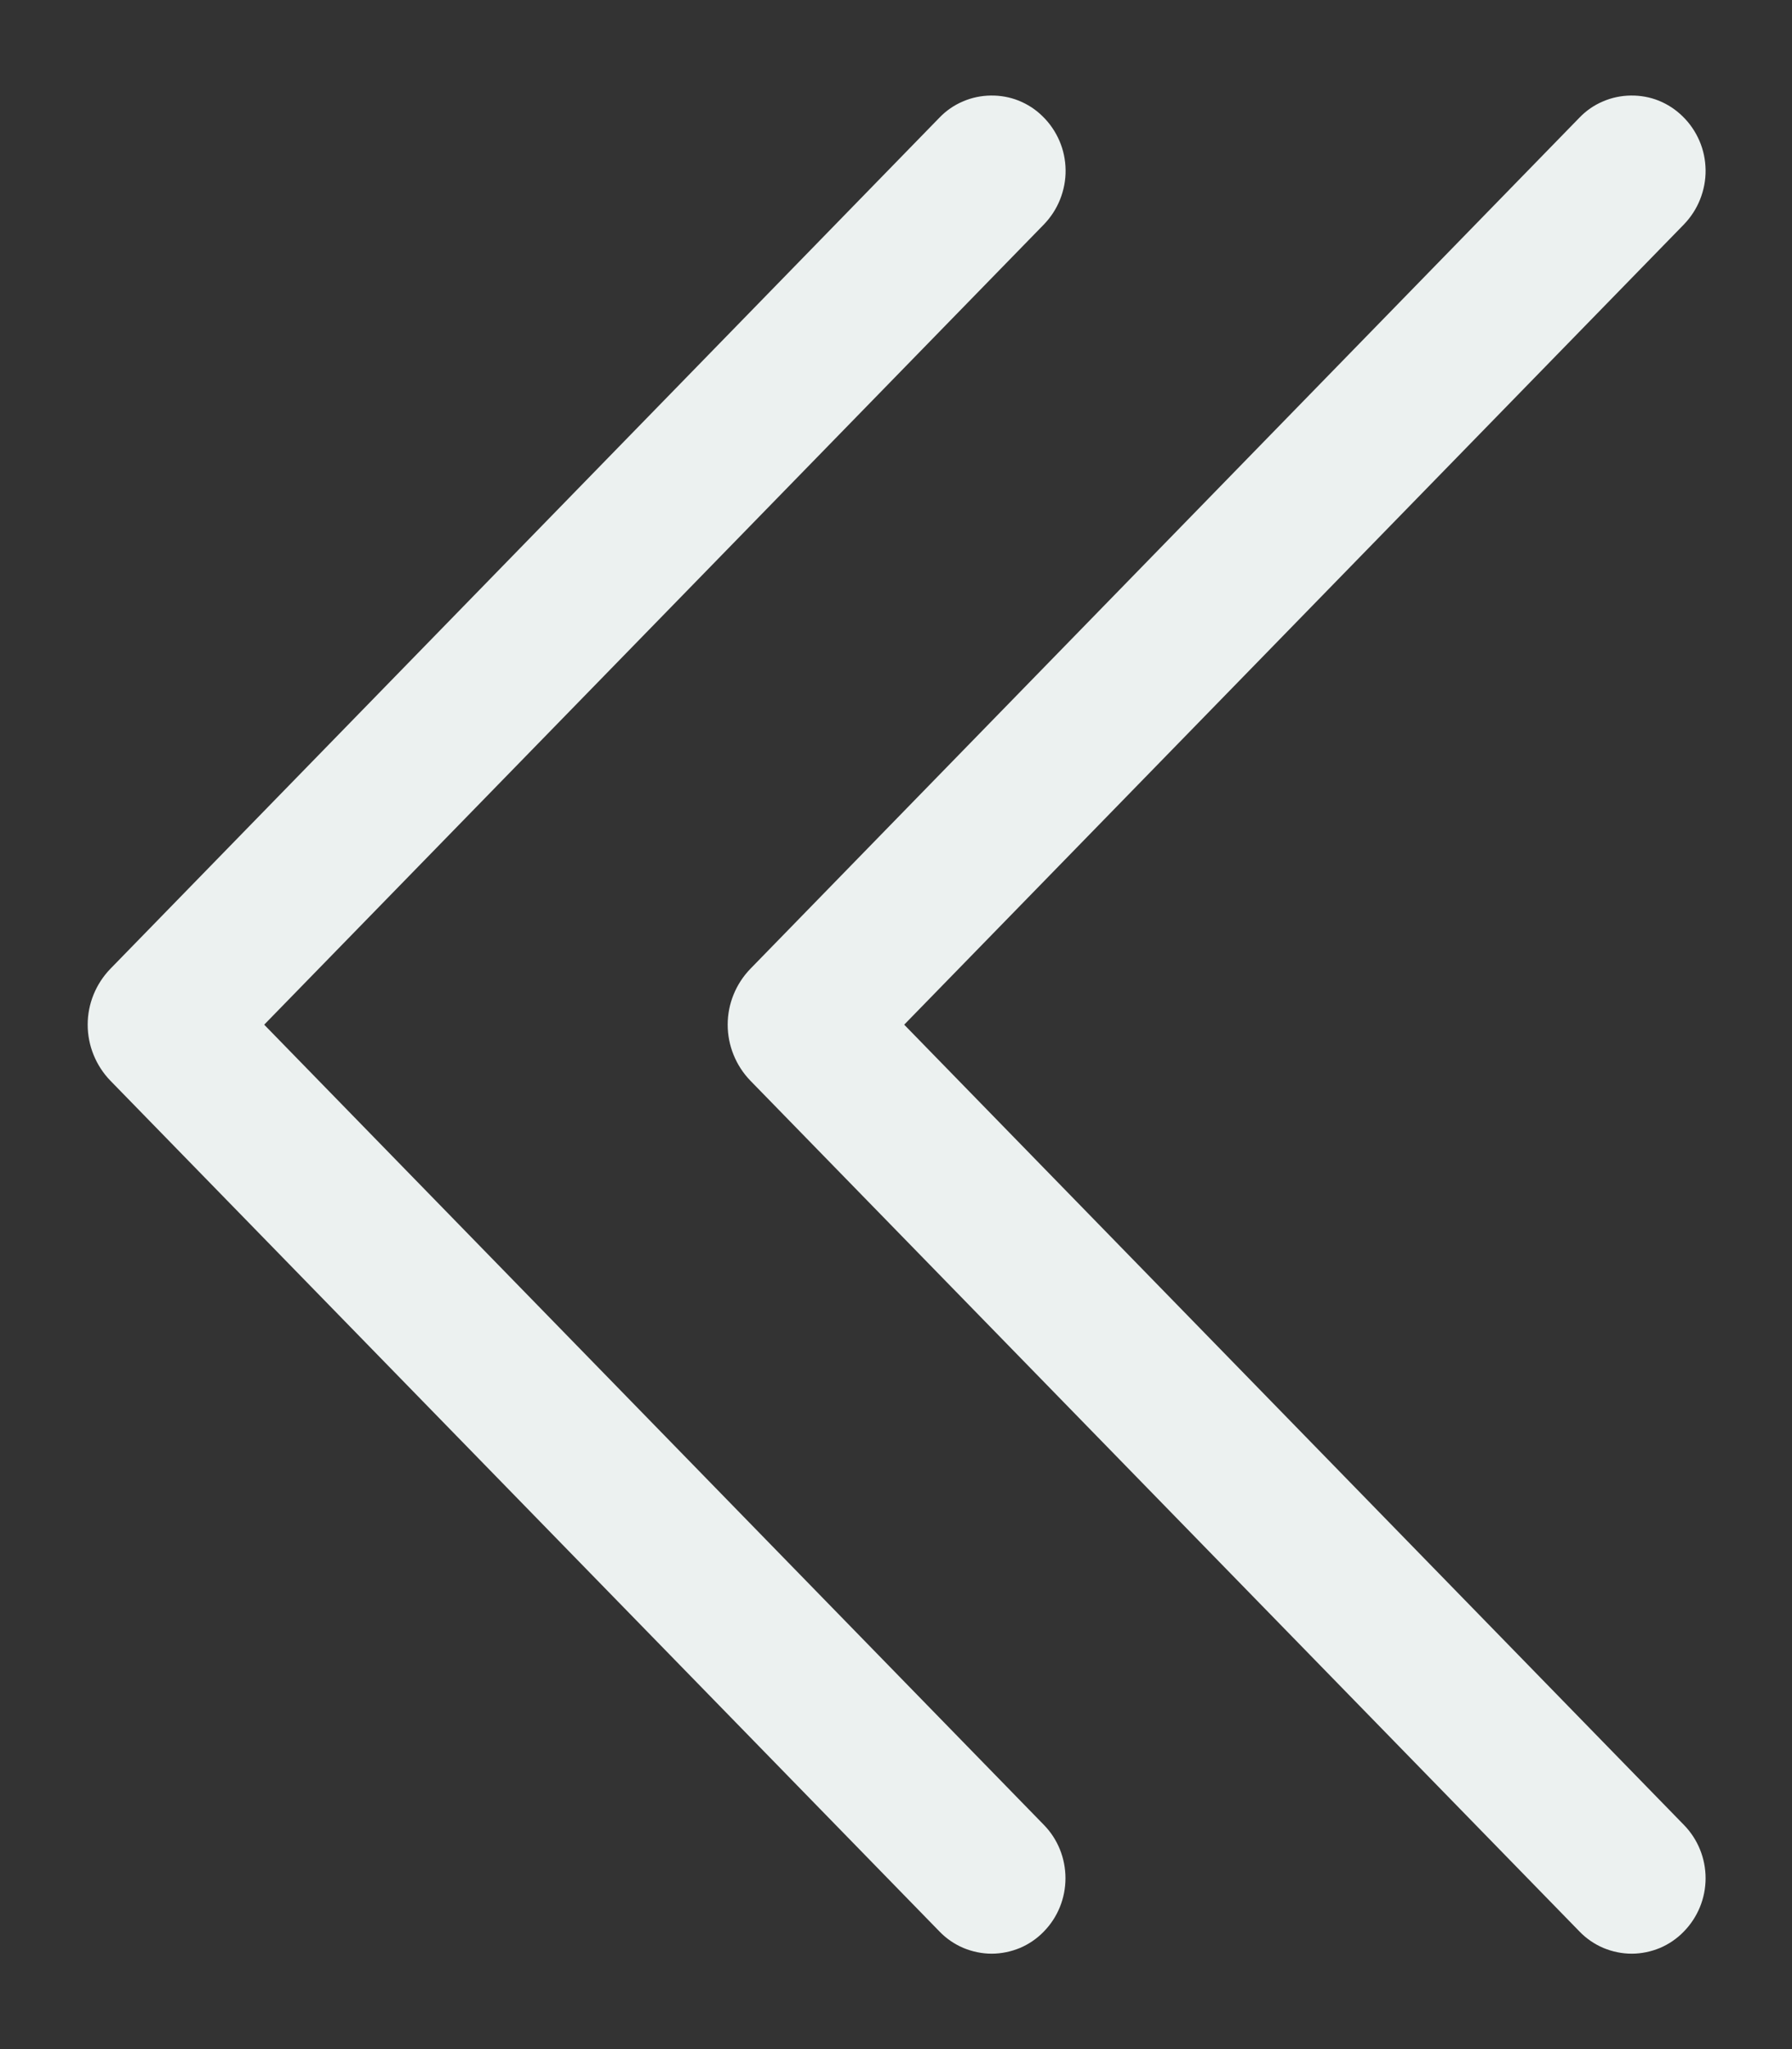 <svg width="14" height="16" viewBox="0 0 14 16" fill="none" xmlns="http://www.w3.org/2000/svg">
<rect x="0" y="0" width="14" height="16" fill="#333333" stroke="none"/>
<path d="M7.34 15.082C7.393 15.137 7.456 15.18 7.526 15.21C7.596 15.239 7.672 15.255 7.747 15.255C7.823 15.255 7.899 15.239 7.969 15.21C8.039 15.18 8.102 15.137 8.155 15.082C8.264 14.971 8.324 14.821 8.324 14.666C8.324 14.51 8.264 14.36 8.155 14.249L2.064 8.001L8.155 1.753C8.21 1.696 8.253 1.63 8.282 1.557C8.311 1.484 8.326 1.406 8.325 1.328C8.324 1.249 8.308 1.172 8.277 1.1C8.246 1.028 8.201 0.962 8.145 0.908C8.092 0.855 8.028 0.814 7.959 0.786C7.889 0.758 7.815 0.745 7.74 0.746C7.666 0.747 7.592 0.762 7.523 0.792C7.454 0.821 7.392 0.864 7.34 0.918L0.862 7.565C0.749 7.682 0.685 7.838 0.685 8.001C0.685 8.164 0.749 8.321 0.862 8.438L7.34 15.082ZM12.34 15.082C12.393 15.137 12.456 15.18 12.526 15.21C12.596 15.239 12.671 15.255 12.748 15.255C12.823 15.255 12.899 15.239 12.969 15.21C13.039 15.18 13.102 15.137 13.155 15.082C13.264 14.971 13.325 14.821 13.325 14.666C13.325 14.51 13.264 14.36 13.155 14.249L7.064 8.001L13.155 1.753C13.21 1.696 13.253 1.63 13.282 1.557C13.311 1.484 13.326 1.406 13.325 1.328C13.324 1.249 13.308 1.172 13.277 1.1C13.246 1.028 13.201 0.962 13.145 0.908C13.091 0.855 13.028 0.814 12.959 0.786C12.889 0.758 12.815 0.745 12.74 0.746C12.666 0.747 12.592 0.762 12.523 0.792C12.454 0.821 12.392 0.864 12.34 0.918L5.862 7.565C5.749 7.682 5.685 7.838 5.685 8.001C5.685 8.164 5.749 8.321 5.862 8.438L12.34 15.082Z" fill="#ECF1F0"/>
</svg>
